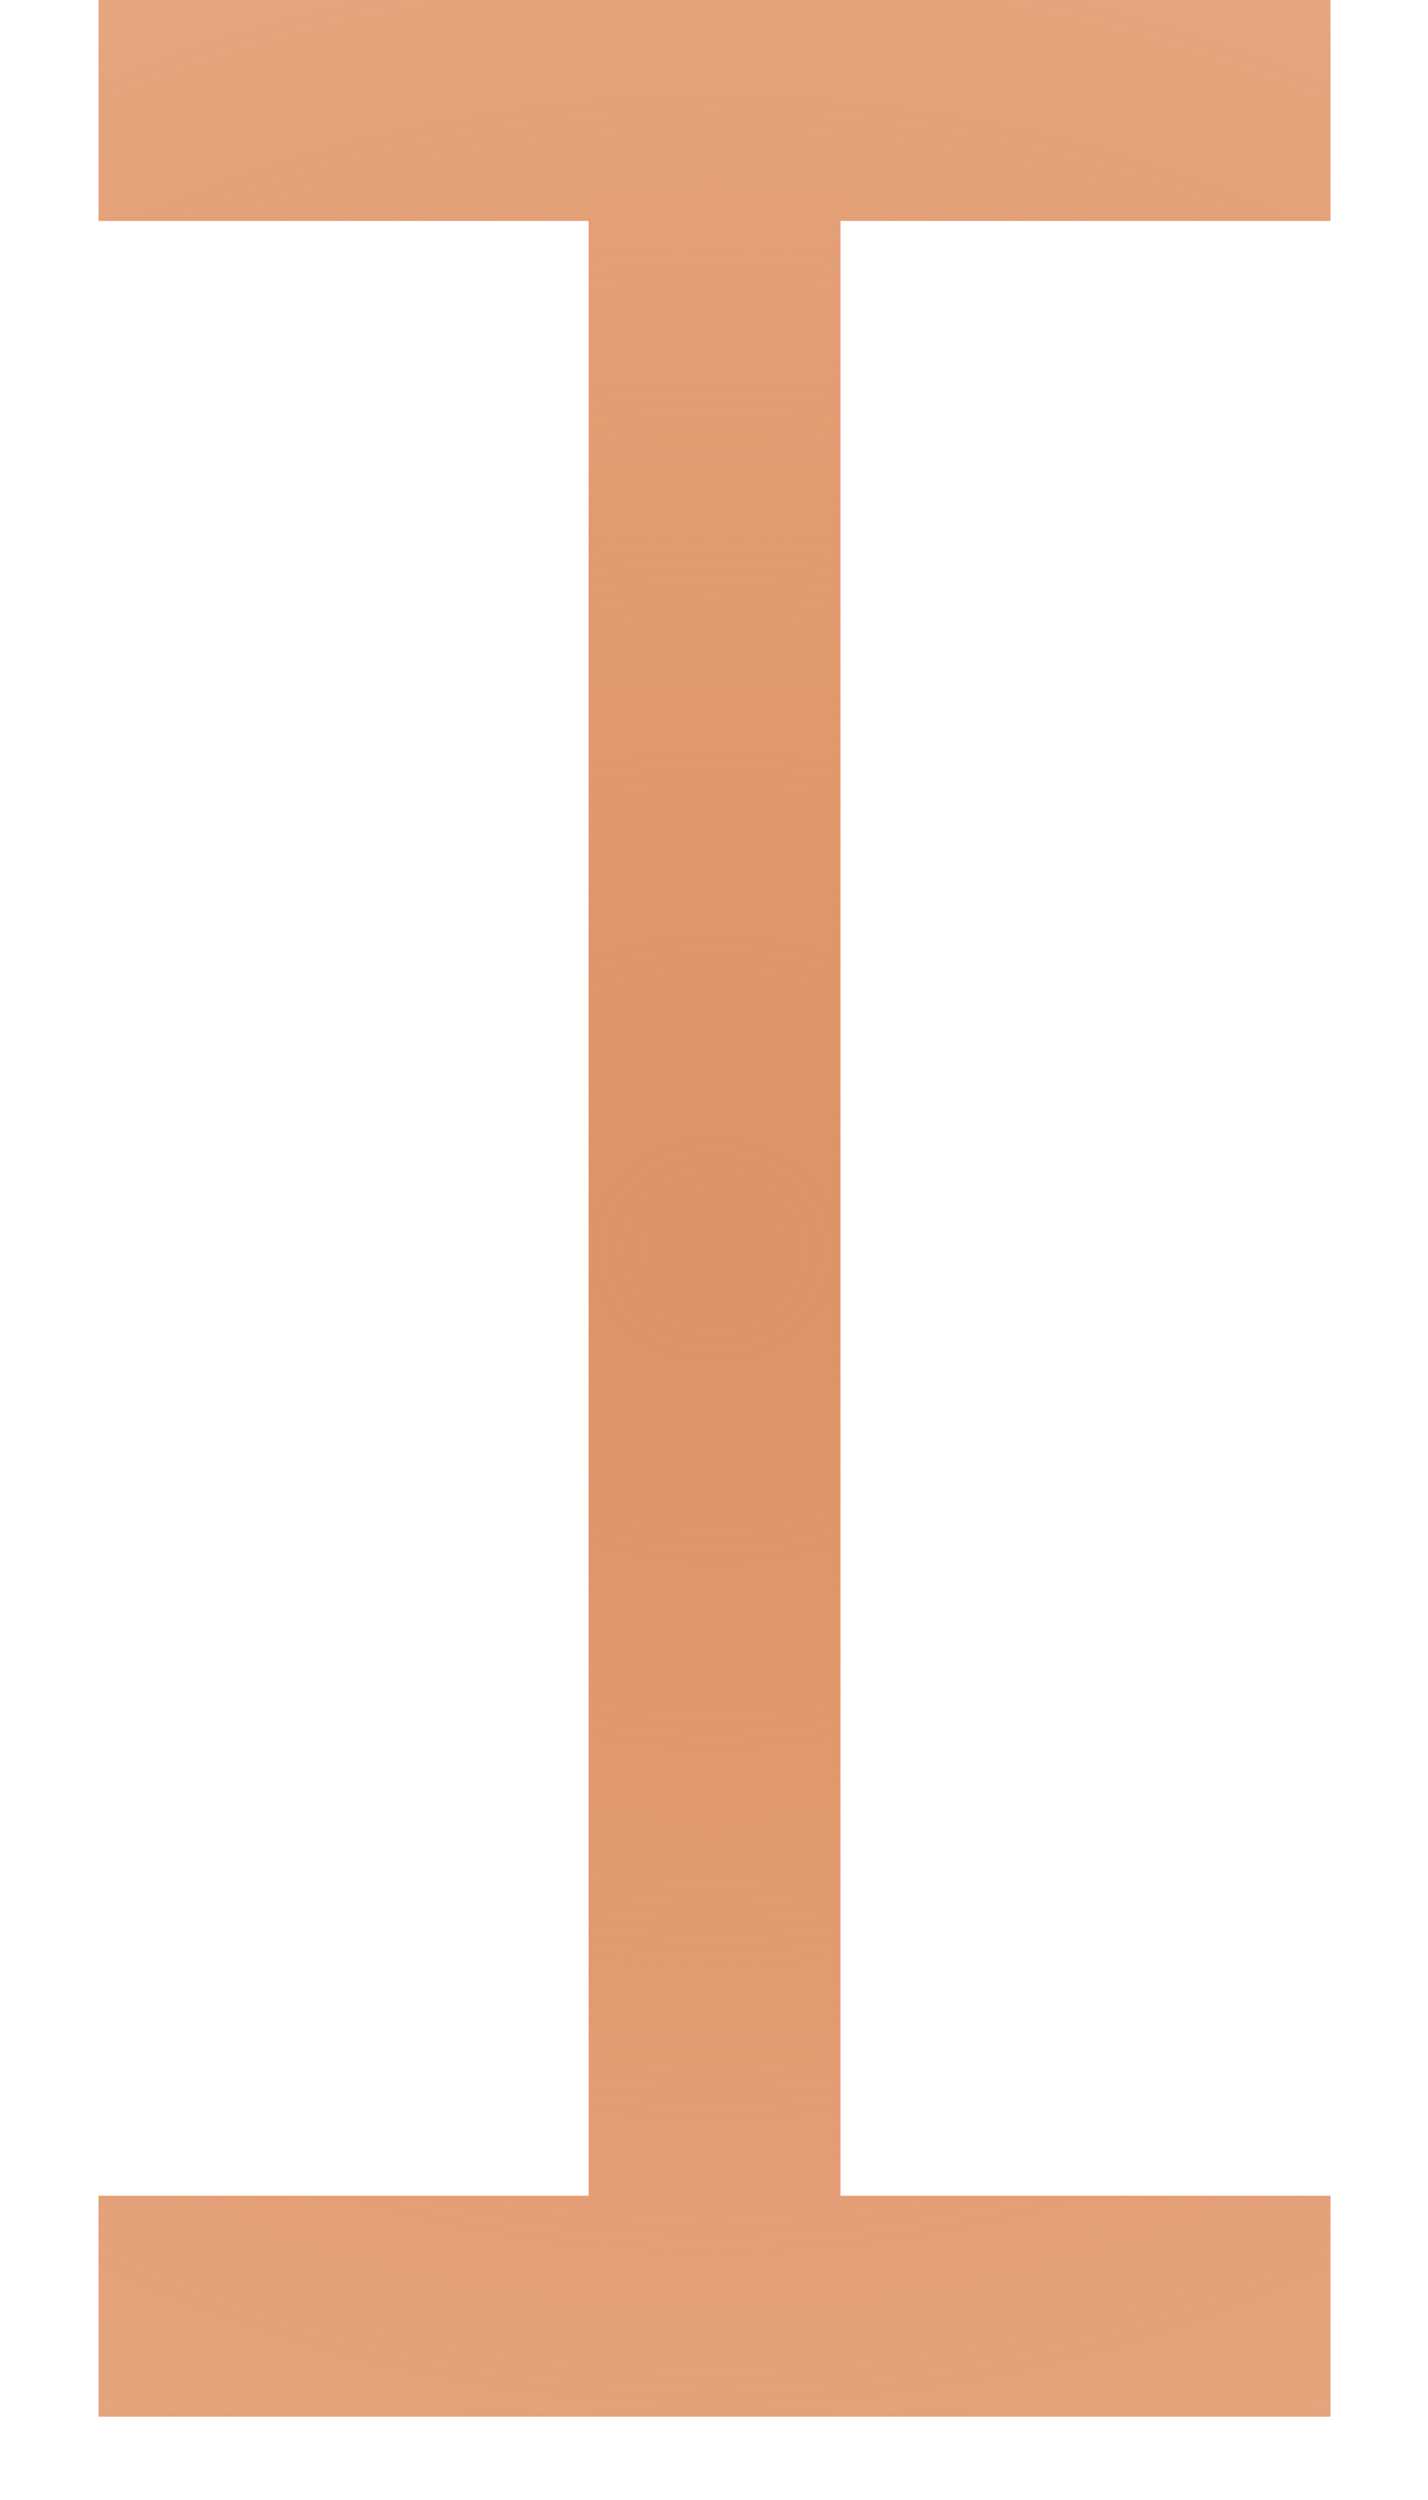 <svg width="12" height="21" viewBox="0 0 12 21" fill="none" xmlns="http://www.w3.org/2000/svg">
<path d="M4.946 18.444L4.946 1.856L0.828 1.856L0.828 2.02576e-06L11.181 1.12067e-06L11.181 1.856L7.063 1.856L7.063 18.444L11.181 18.444L11.181 20.3L0.828 20.3L0.828 18.444L4.946 18.444Z" fill="url(#paint0_angular)"/>
<defs>
<radialGradient id="paint0_angular" cx="0" cy="0" r="1" gradientUnits="userSpaceOnUse" gradientTransform="translate(6 10.5) rotate(-90) scale(16.5 18)">
<stop stop-color="#DE9366"/>
<stop offset="1" stop-color="#D97134" stop-opacity="0.54"/>
</radialGradient>
</defs>
</svg>
